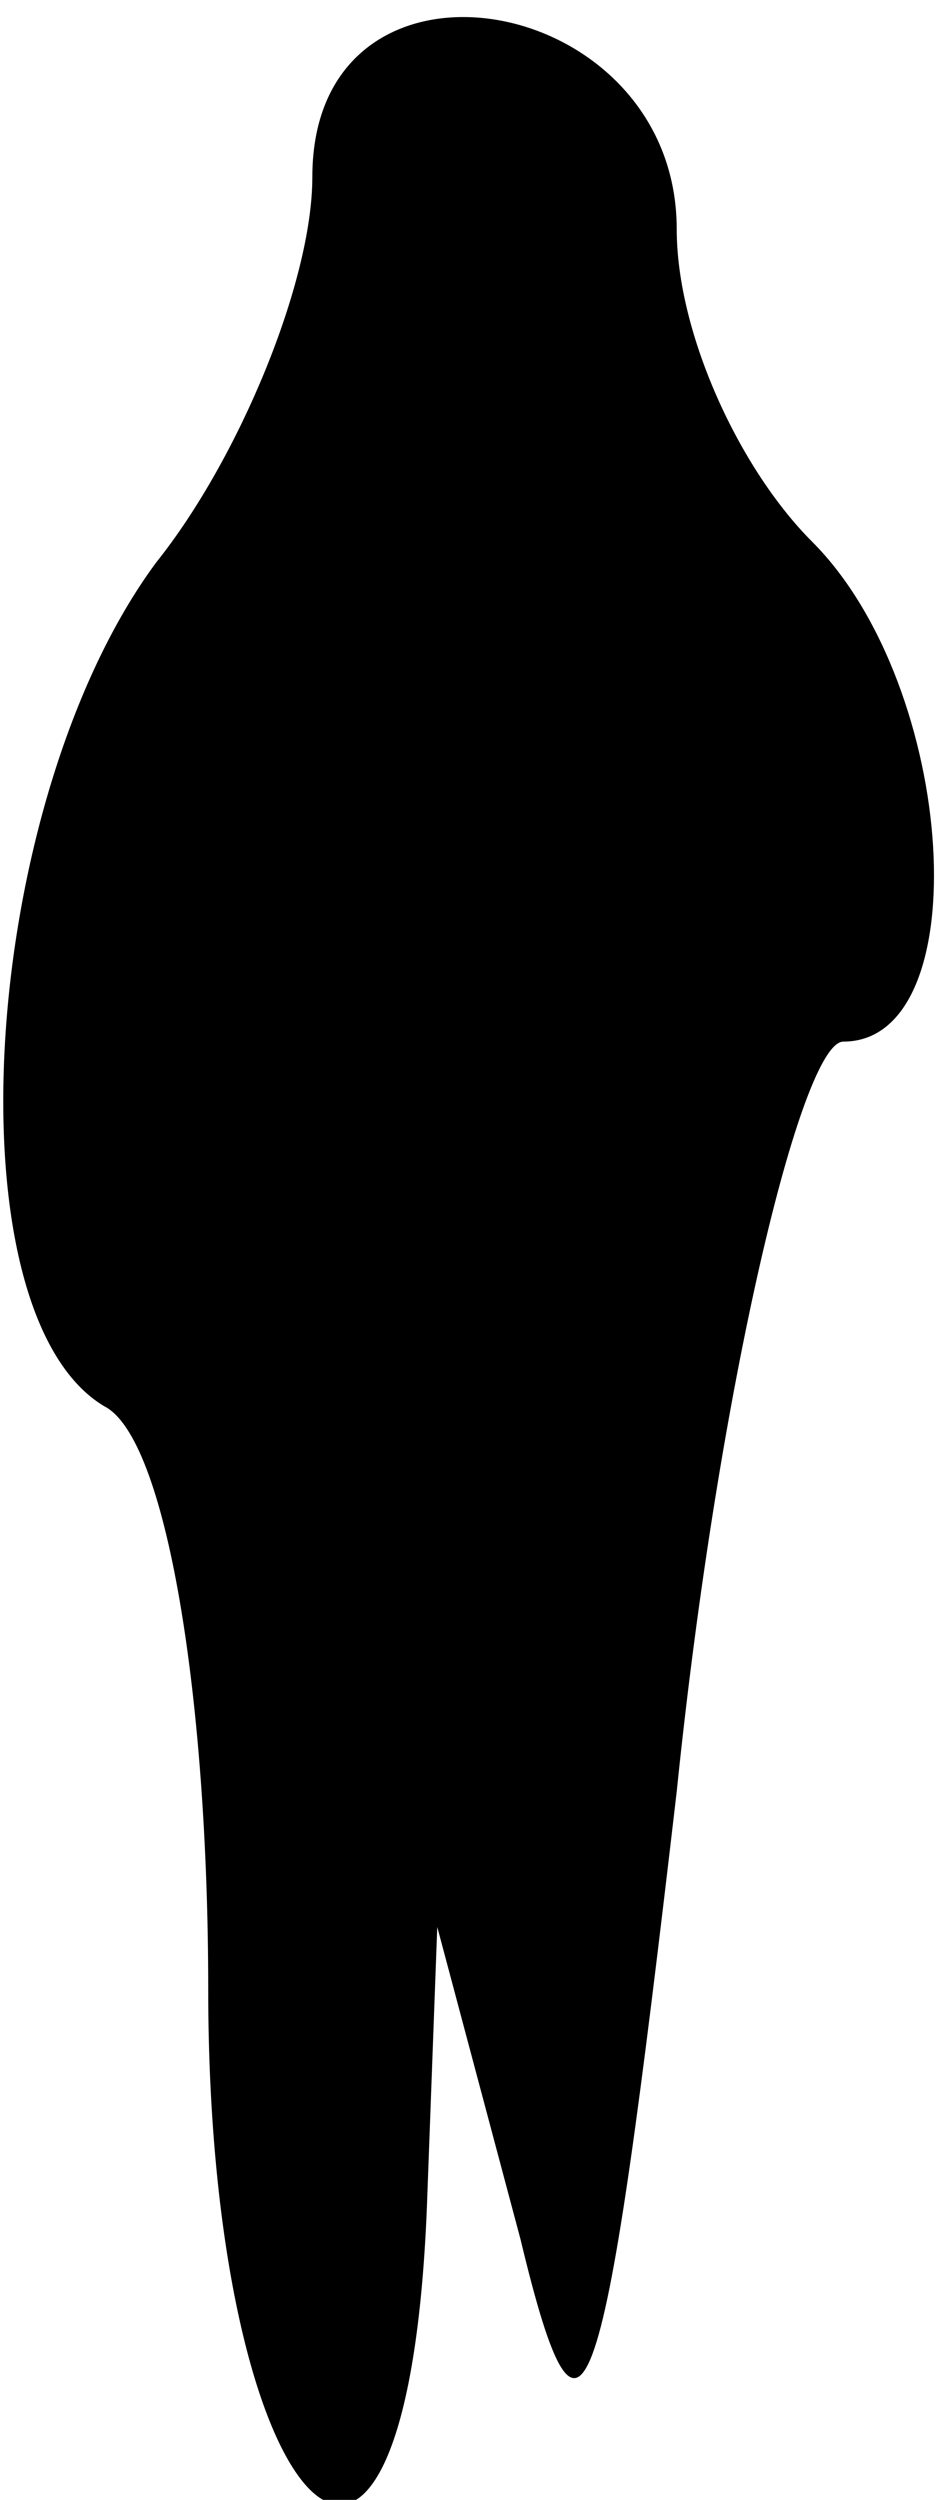 <?xml version="1.0" standalone="no"?>
<!DOCTYPE svg PUBLIC "-//W3C//DTD SVG 20010904//EN"
 "http://www.w3.org/TR/2001/REC-SVG-20010904/DTD/svg10.dtd">
<svg version="1.0" xmlns="http://www.w3.org/2000/svg"
 width="9pt" height="24pt" viewBox="0 0 9 24"
 preserveAspectRatio="xMidYMid meet">
<g transform="translate(0,24) scale(0.1,-0.1)"
fill="#000000" stroke="none">
<path fill="#000000" stroke="none" d="M30 223 c0 -10 -7 -27 -15 -37 -17 -23
-20 -72 -5 -81 6 -3 10 -28 10 -56 0 -51 19 -70 21 -21 l1 27 8 -30 c6 -25 8
-17 15 43 4 39 12 72 16 72 13 0 11 34 -3 48 -7 7 -13 20 -13 30 0 23 -35 29
-35 5z"/>
</g>
</svg>
